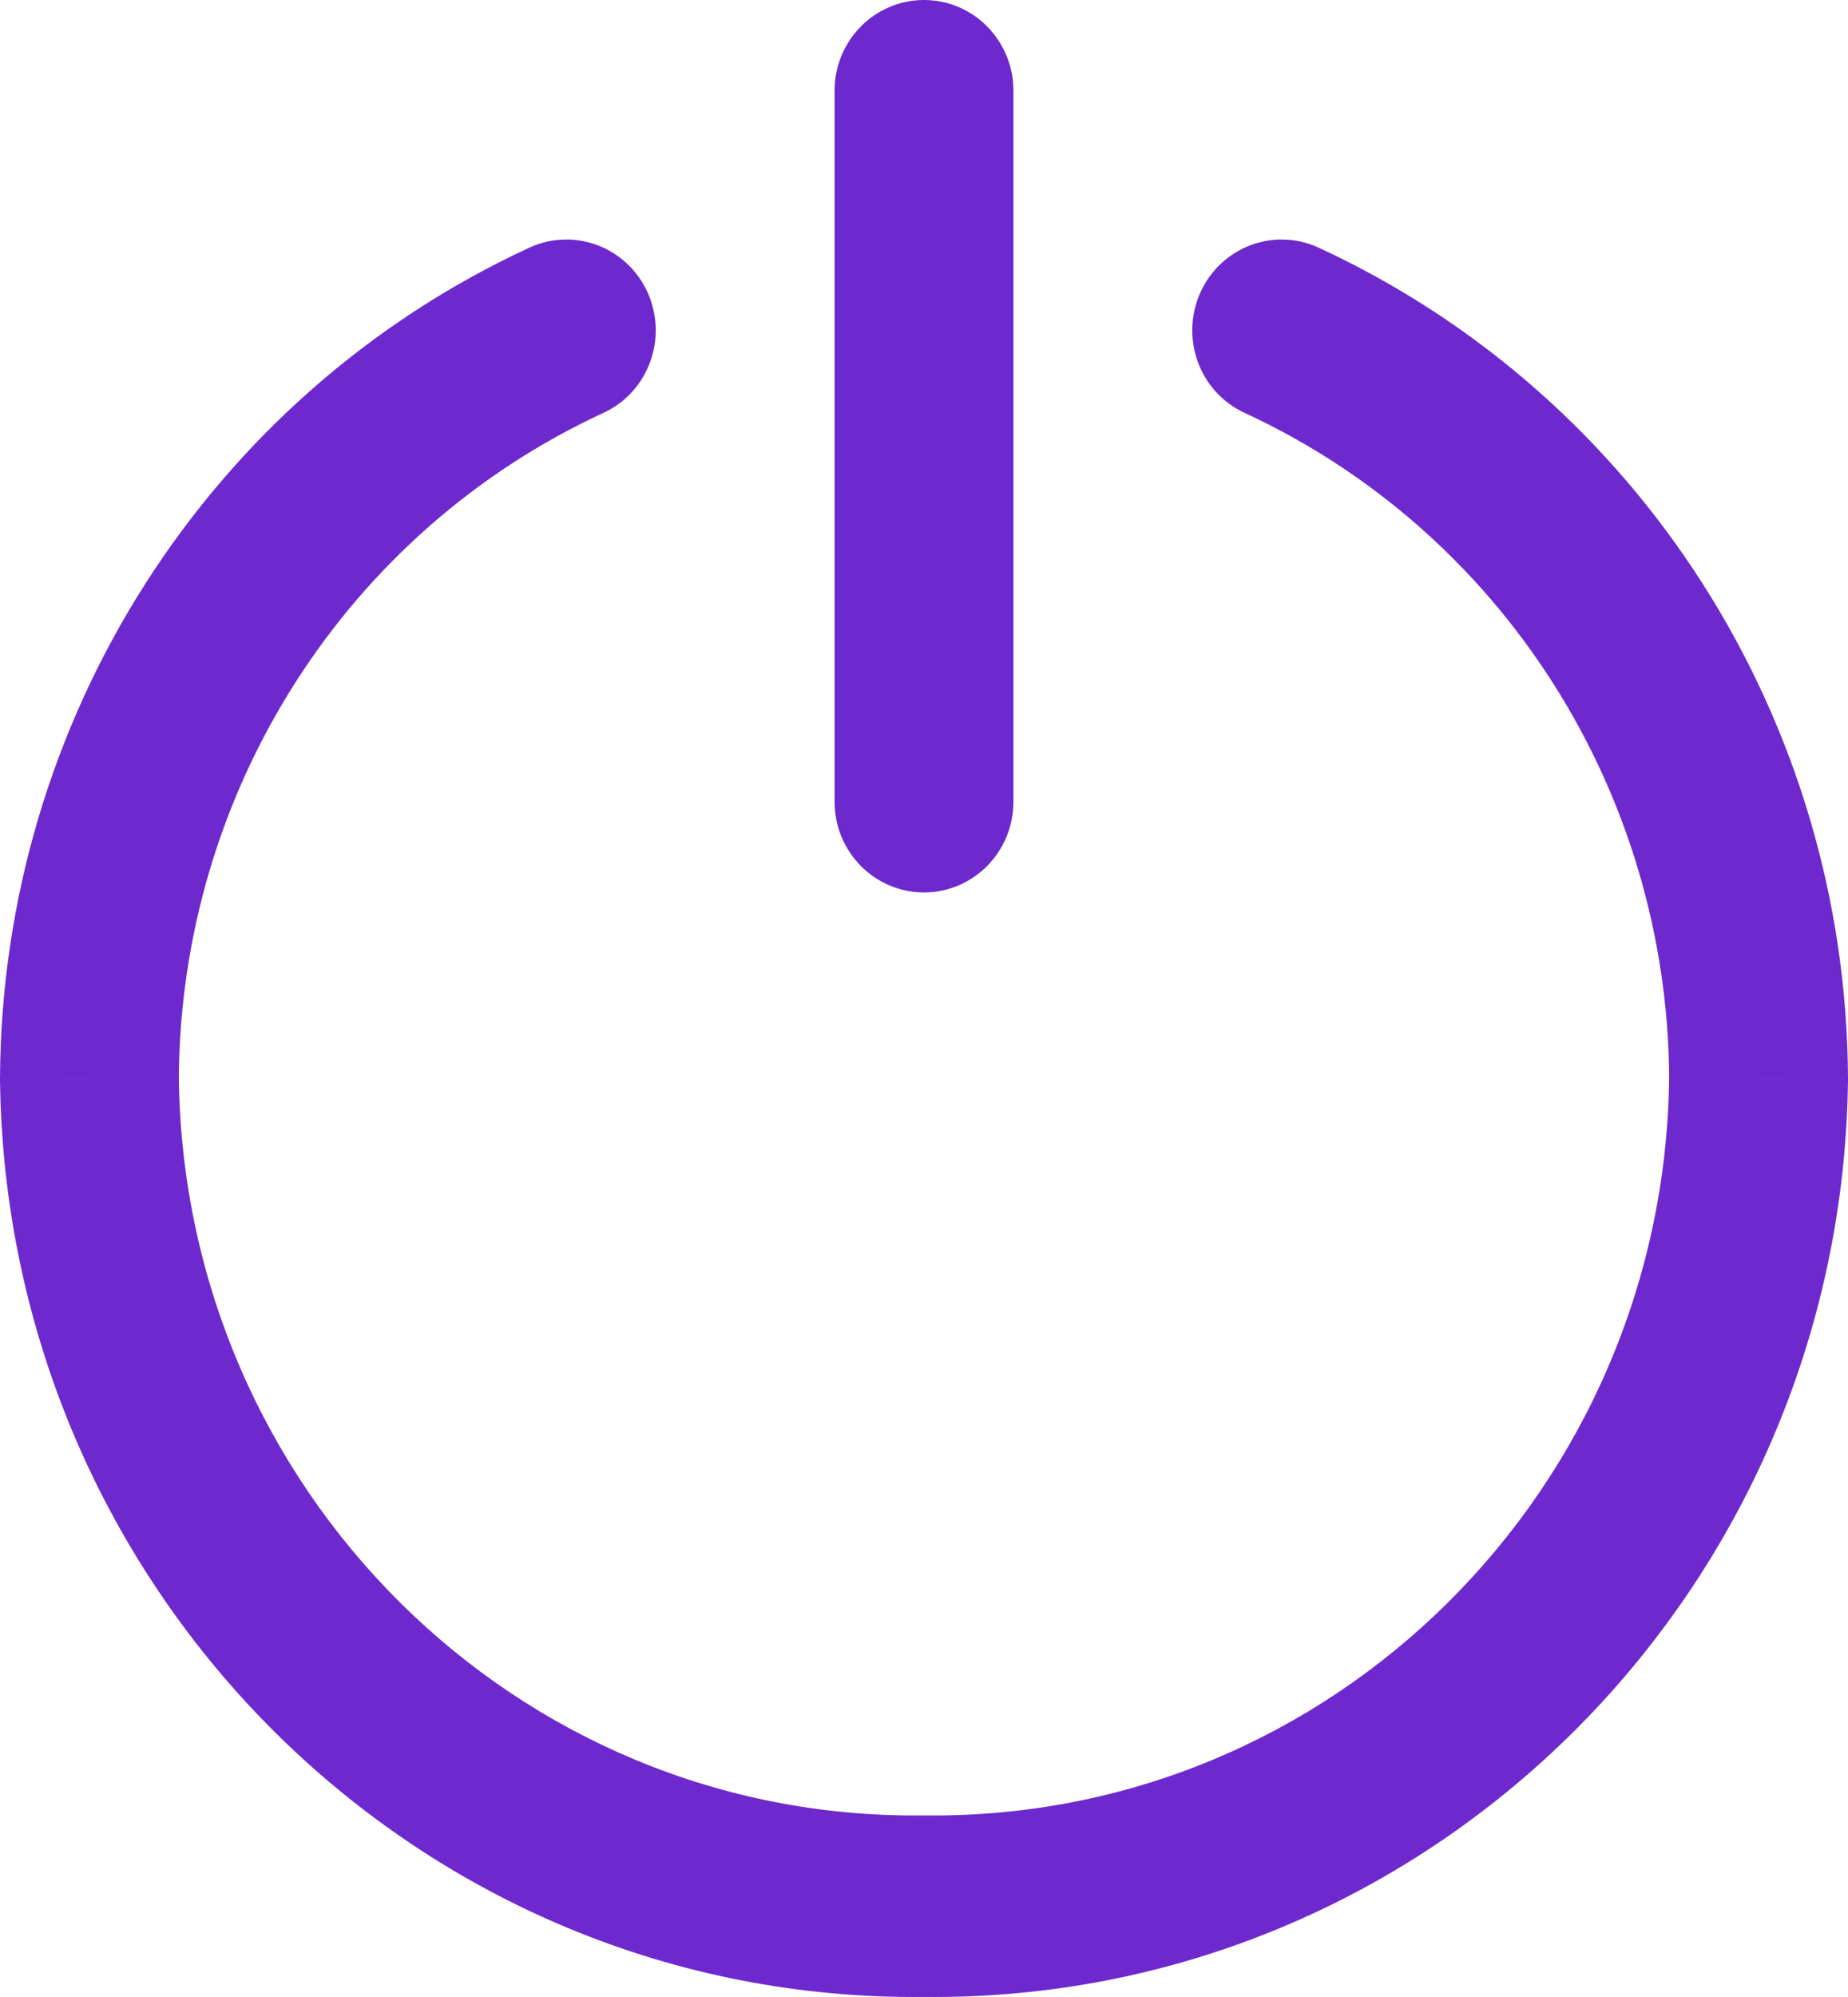 <svg width="25" height="27" viewBox="0 0 25 27" fill="none"
    xmlns="http://www.w3.org/2000/svg">
    <path d="M11.29 10.839C11.29 11.517 11.832 12.066 12.5 12.066C13.168 12.066 13.71 11.517 13.71 10.839H11.29ZM13.71 1.227C13.71 0.549 13.168 0 12.5 0C11.832 0 11.29 0.549 11.29 1.227H13.71ZM8.163 5.582C8.771 5.302 9.039 4.574 8.762 3.957C8.485 3.34 7.768 3.068 7.16 3.349L8.163 5.582ZM1.21 14.579L0 14.573L0 14.594L1.21 14.579ZM12.5 25.772L12.514 24.545C12.505 24.545 12.495 24.545 12.486 24.545L12.5 25.772ZM23.79 14.579L25 14.594L25 14.573L23.79 14.579ZM17.84 3.349C17.232 3.068 16.515 3.34 16.238 3.957C15.961 4.574 16.229 5.302 16.837 5.582L17.84 3.349ZM13.71 10.839V1.227H11.29V10.839H13.71ZM7.16 3.349C2.82 5.354 0.025 9.735 0 14.573L2.419 14.586C2.44 10.705 4.681 7.191 8.163 5.582L7.16 3.349ZM0 14.594C0.08 21.525 5.682 27.079 12.514 26.999L12.486 24.545C6.99 24.609 2.483 20.141 2.419 14.565L0 14.594ZM12.486 26.999C19.318 27.079 24.921 21.525 25 14.594L22.581 14.565C22.517 20.141 18.01 24.609 12.514 24.545L12.486 26.999ZM25 14.573C24.975 9.735 22.18 5.354 17.84 3.349L16.837 5.582C20.318 7.191 22.561 10.705 22.581 14.586L25 14.573Z" fill="#6D29CE"/>
</svg>
